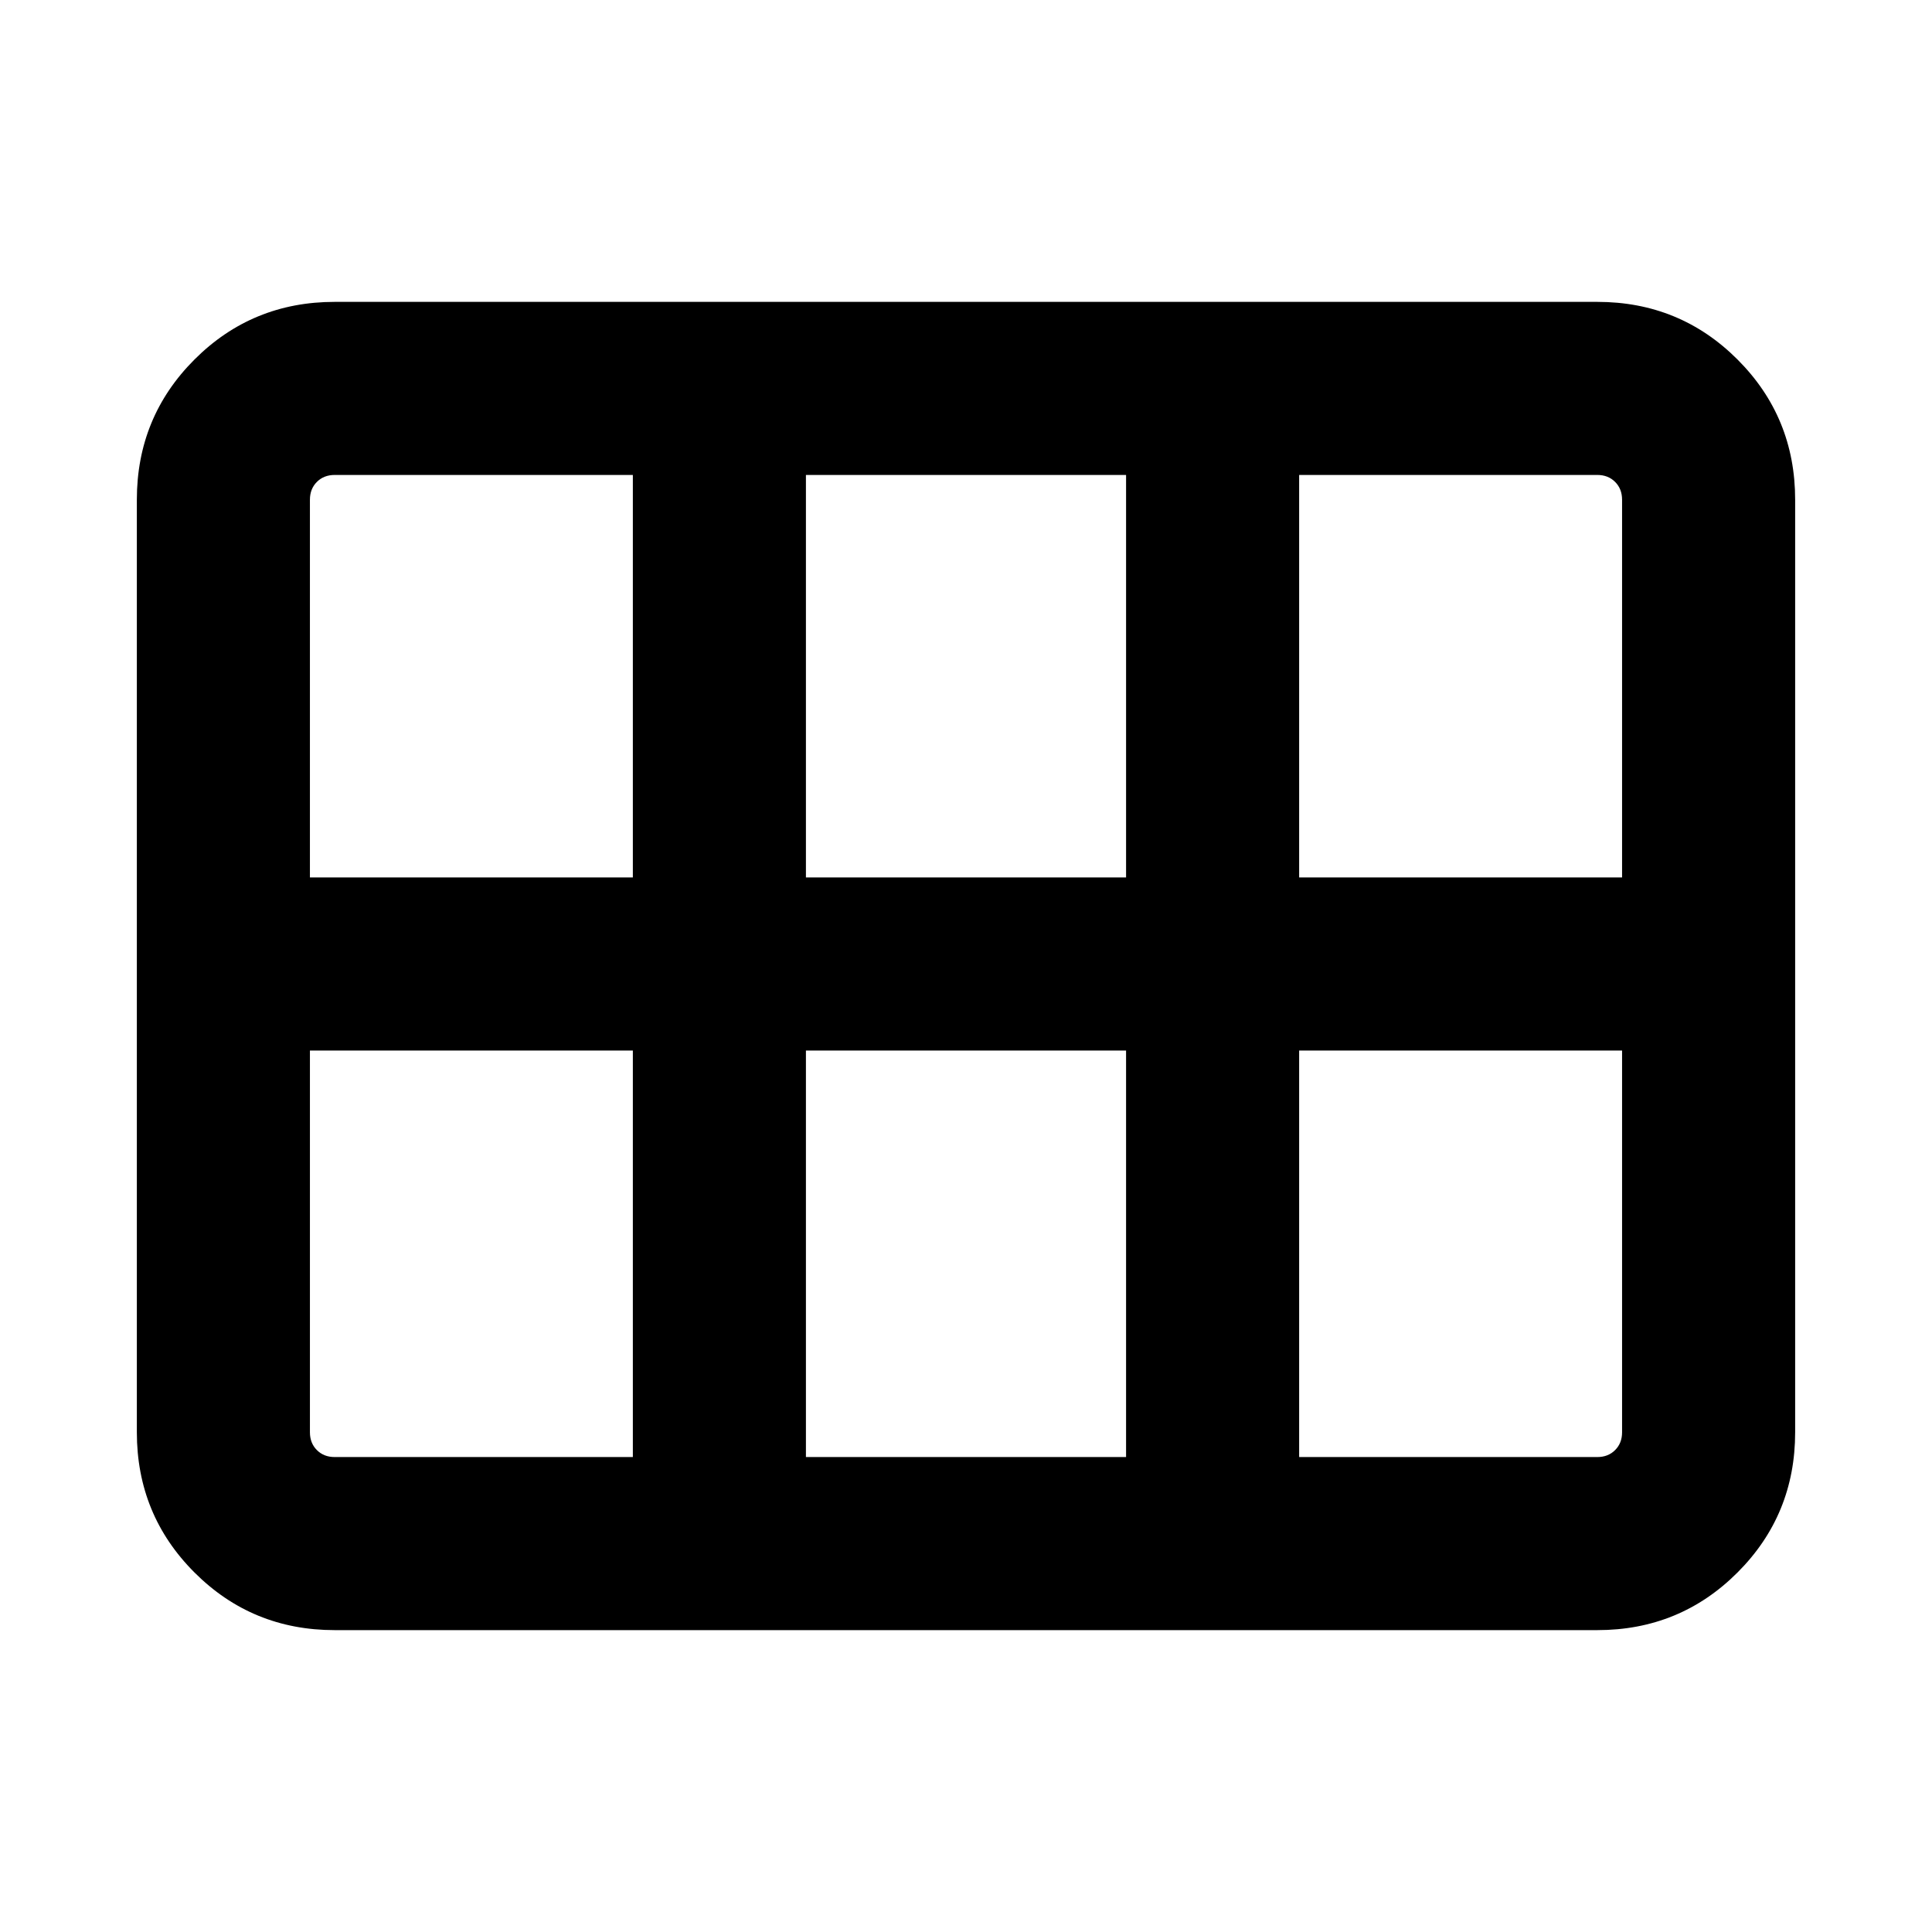 <svg xmlns="http://www.w3.org/2000/svg" height="24" viewBox="0 -960 960 960" width="24"><path d="M166.31-150q-41.03 0-69.67-28.64T68-248.31v-463.38q0-41.03 28.64-69.67T166.31-810h627.38q41.03 0 69.67 28.64T892-711.69v463.38q0 41.03-28.64 69.67T793.69-150H166.31ZM154-524h160.46v-200H166.31q-5.39 0-8.85 3.46t-3.46 8.85V-524Zm246.46 0h159.08v-200H400.46v200Zm245.08 0H806v-187.69q0-5.39-3.46-8.85t-8.85-3.46H645.54v200ZM314.46-236v-202H154v189.69q0 5.39 3.46 8.85t8.85 3.46h148.15Zm86 0h159.08v-202H400.46v202Zm245.08 0h148.15q5.39 0 8.85-3.46t3.46-8.85V-438H645.54v202Z"/></svg>